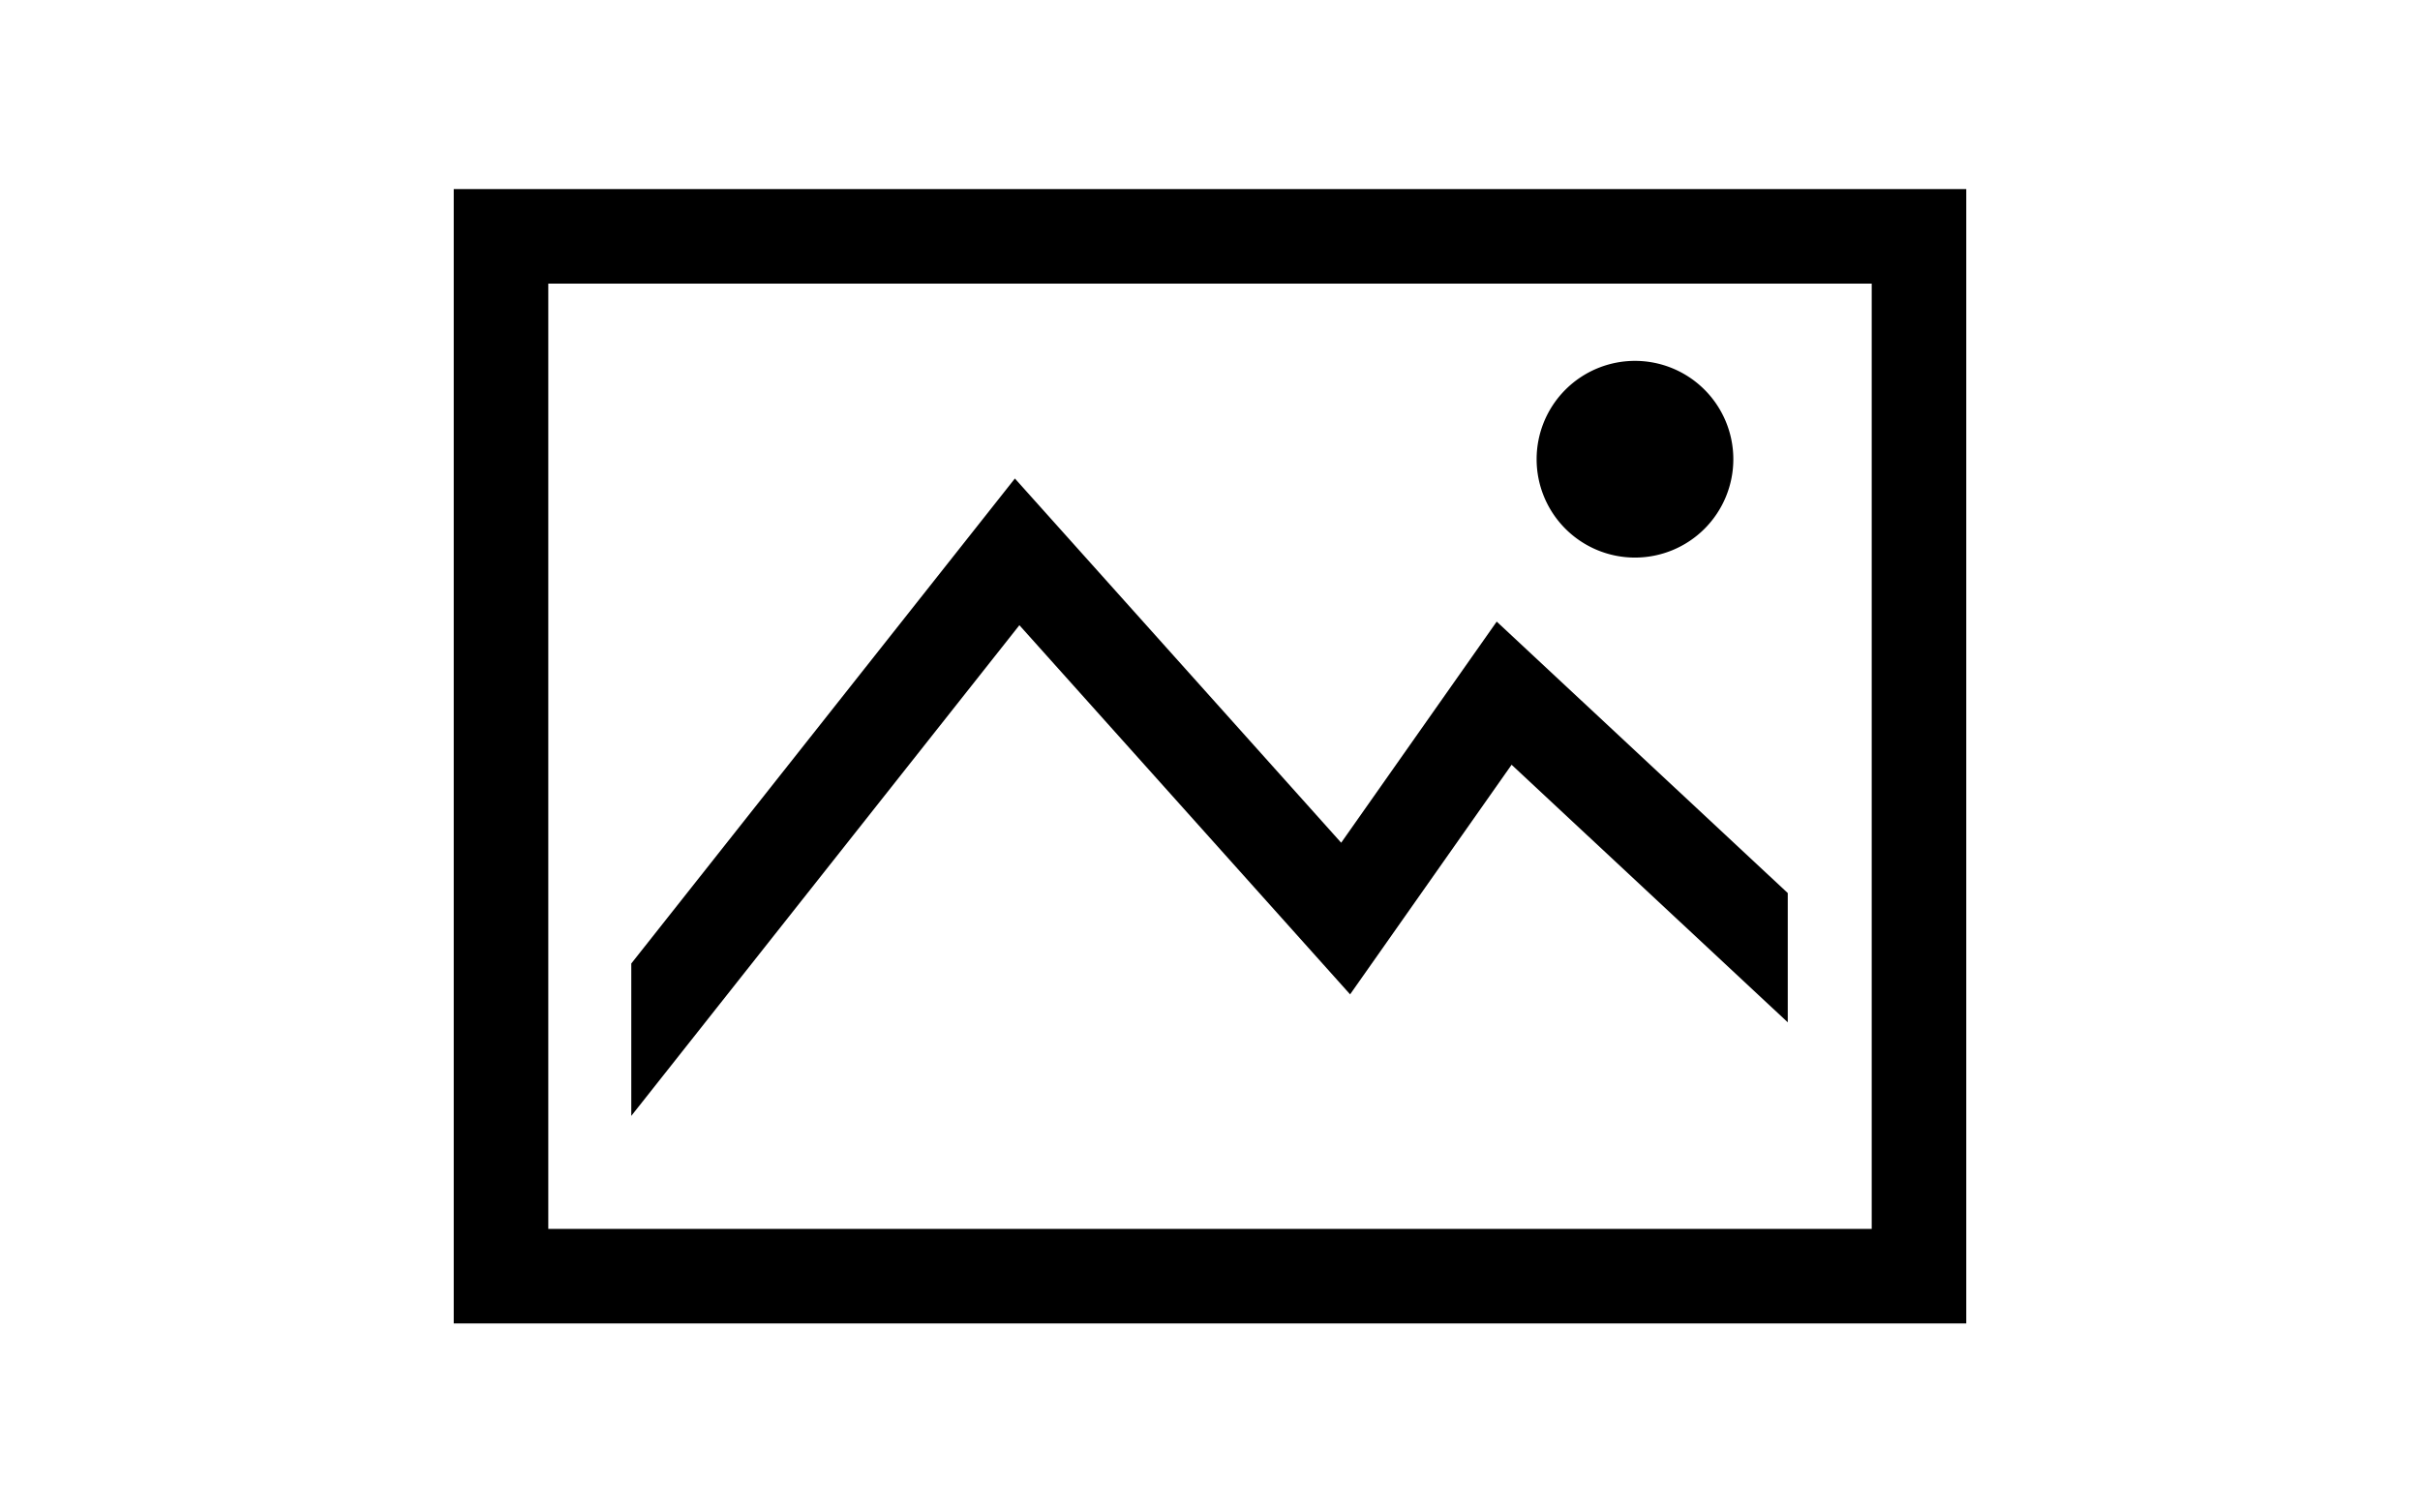 <?xml version="1.0" encoding="UTF-8" standalone="no"?>



<!-- License: CC Attribution. Made by Taigaio: https://github.com/taigaio/taiga-design -->
<svg 
   xmlns:dc="http://purl.org/dc/elements/1.1/"
   xmlns:cc="http://creativecommons.org/ns#"
   xmlns:rdf="http://www.w3.org/1999/02/22-rdf-syntax-ns#"
   xmlns:svg="http://www.w3.org/2000/svg"
   xmlns="http://www.w3.org/2000/svg"
   xmlns:sodipodi="http://sodipodi.sourceforge.net/DTD/sodipodi-0.dtd"
   xmlns:inkscape="http://www.inkscape.org/namespaces/inkscape"
   width="400"
   height="250"
   viewBox="0 0 400 400"
   id="svg2"
   version="1.1"
   inkscape:version="0.91 r13725"
   sodipodi:docname="image.svg">
  <defs
     id="defs4" />
  <sodipodi:namedview
     id="base"
     pagecolor="#ffffff"
     bordercolor="#666666"
     borderopacity="1.0"
     inkscape:pageopacity="0.0"
     inkscape:pageshadow="2"
     inkscape:zoom="0.7"
     inkscape:cx="46.205666"
     inkscape:cy="161.44656"
     inkscape:document-units="px"
     inkscape:current-layer="layer1"
     showgrid="false"
     units="px"
     showguides="true"
     inkscape:guide-bbox="true"
     inkscape:window-width="1920"
     inkscape:window-height="1056"
     inkscape:window-x="1920"
     inkscape:window-y="24"
     inkscape:window-maximized="1">
    <sodipodi:guide
       position="200.714,121.429"
       orientation="1,0"
       id="guide23298" />
  </sodipodi:namedview>
  <g
     inkscape:label="Capa 1"
     inkscape:groupmode="layer"
     id="layer1"
     transform="translate(0,-652.362)">
    <path
       style="opacity:1;fill:#000000;fill-opacity:1;stroke:none;stroke-width:1;stroke-miterlimit:4;stroke-dasharray:none;stroke-dashoffset:0;stroke-opacity:1"
       d="M 0 50 L 0 350 L 400 350 L 400 50 L 0 50 z M 25 75 L 375 75 L 375 325 L 25 325 L 25 75 z M 312.391 95.439 A 26.011 26.011 0 0 0 286.379 121.451 A 26.011 26.011 0 0 0 312.391 147.461 A 26.011 26.011 0 0 0 338.4 121.451 A 26.011 26.011 0 0 0 312.391 95.439 z M 148.402 126.549 L 46.951 254.816 L 46.951 295.115 L 149.592 165.344 L 237.051 262.973 L 279.76 202.252 L 352.795 270.367 L 352.795 236.182 L 275.824 164.395 L 234.691 222.871 L 148.402 126.549 z "
       transform="translate(0,652.362)"
       id="rect23285" />
  </g>
</svg>